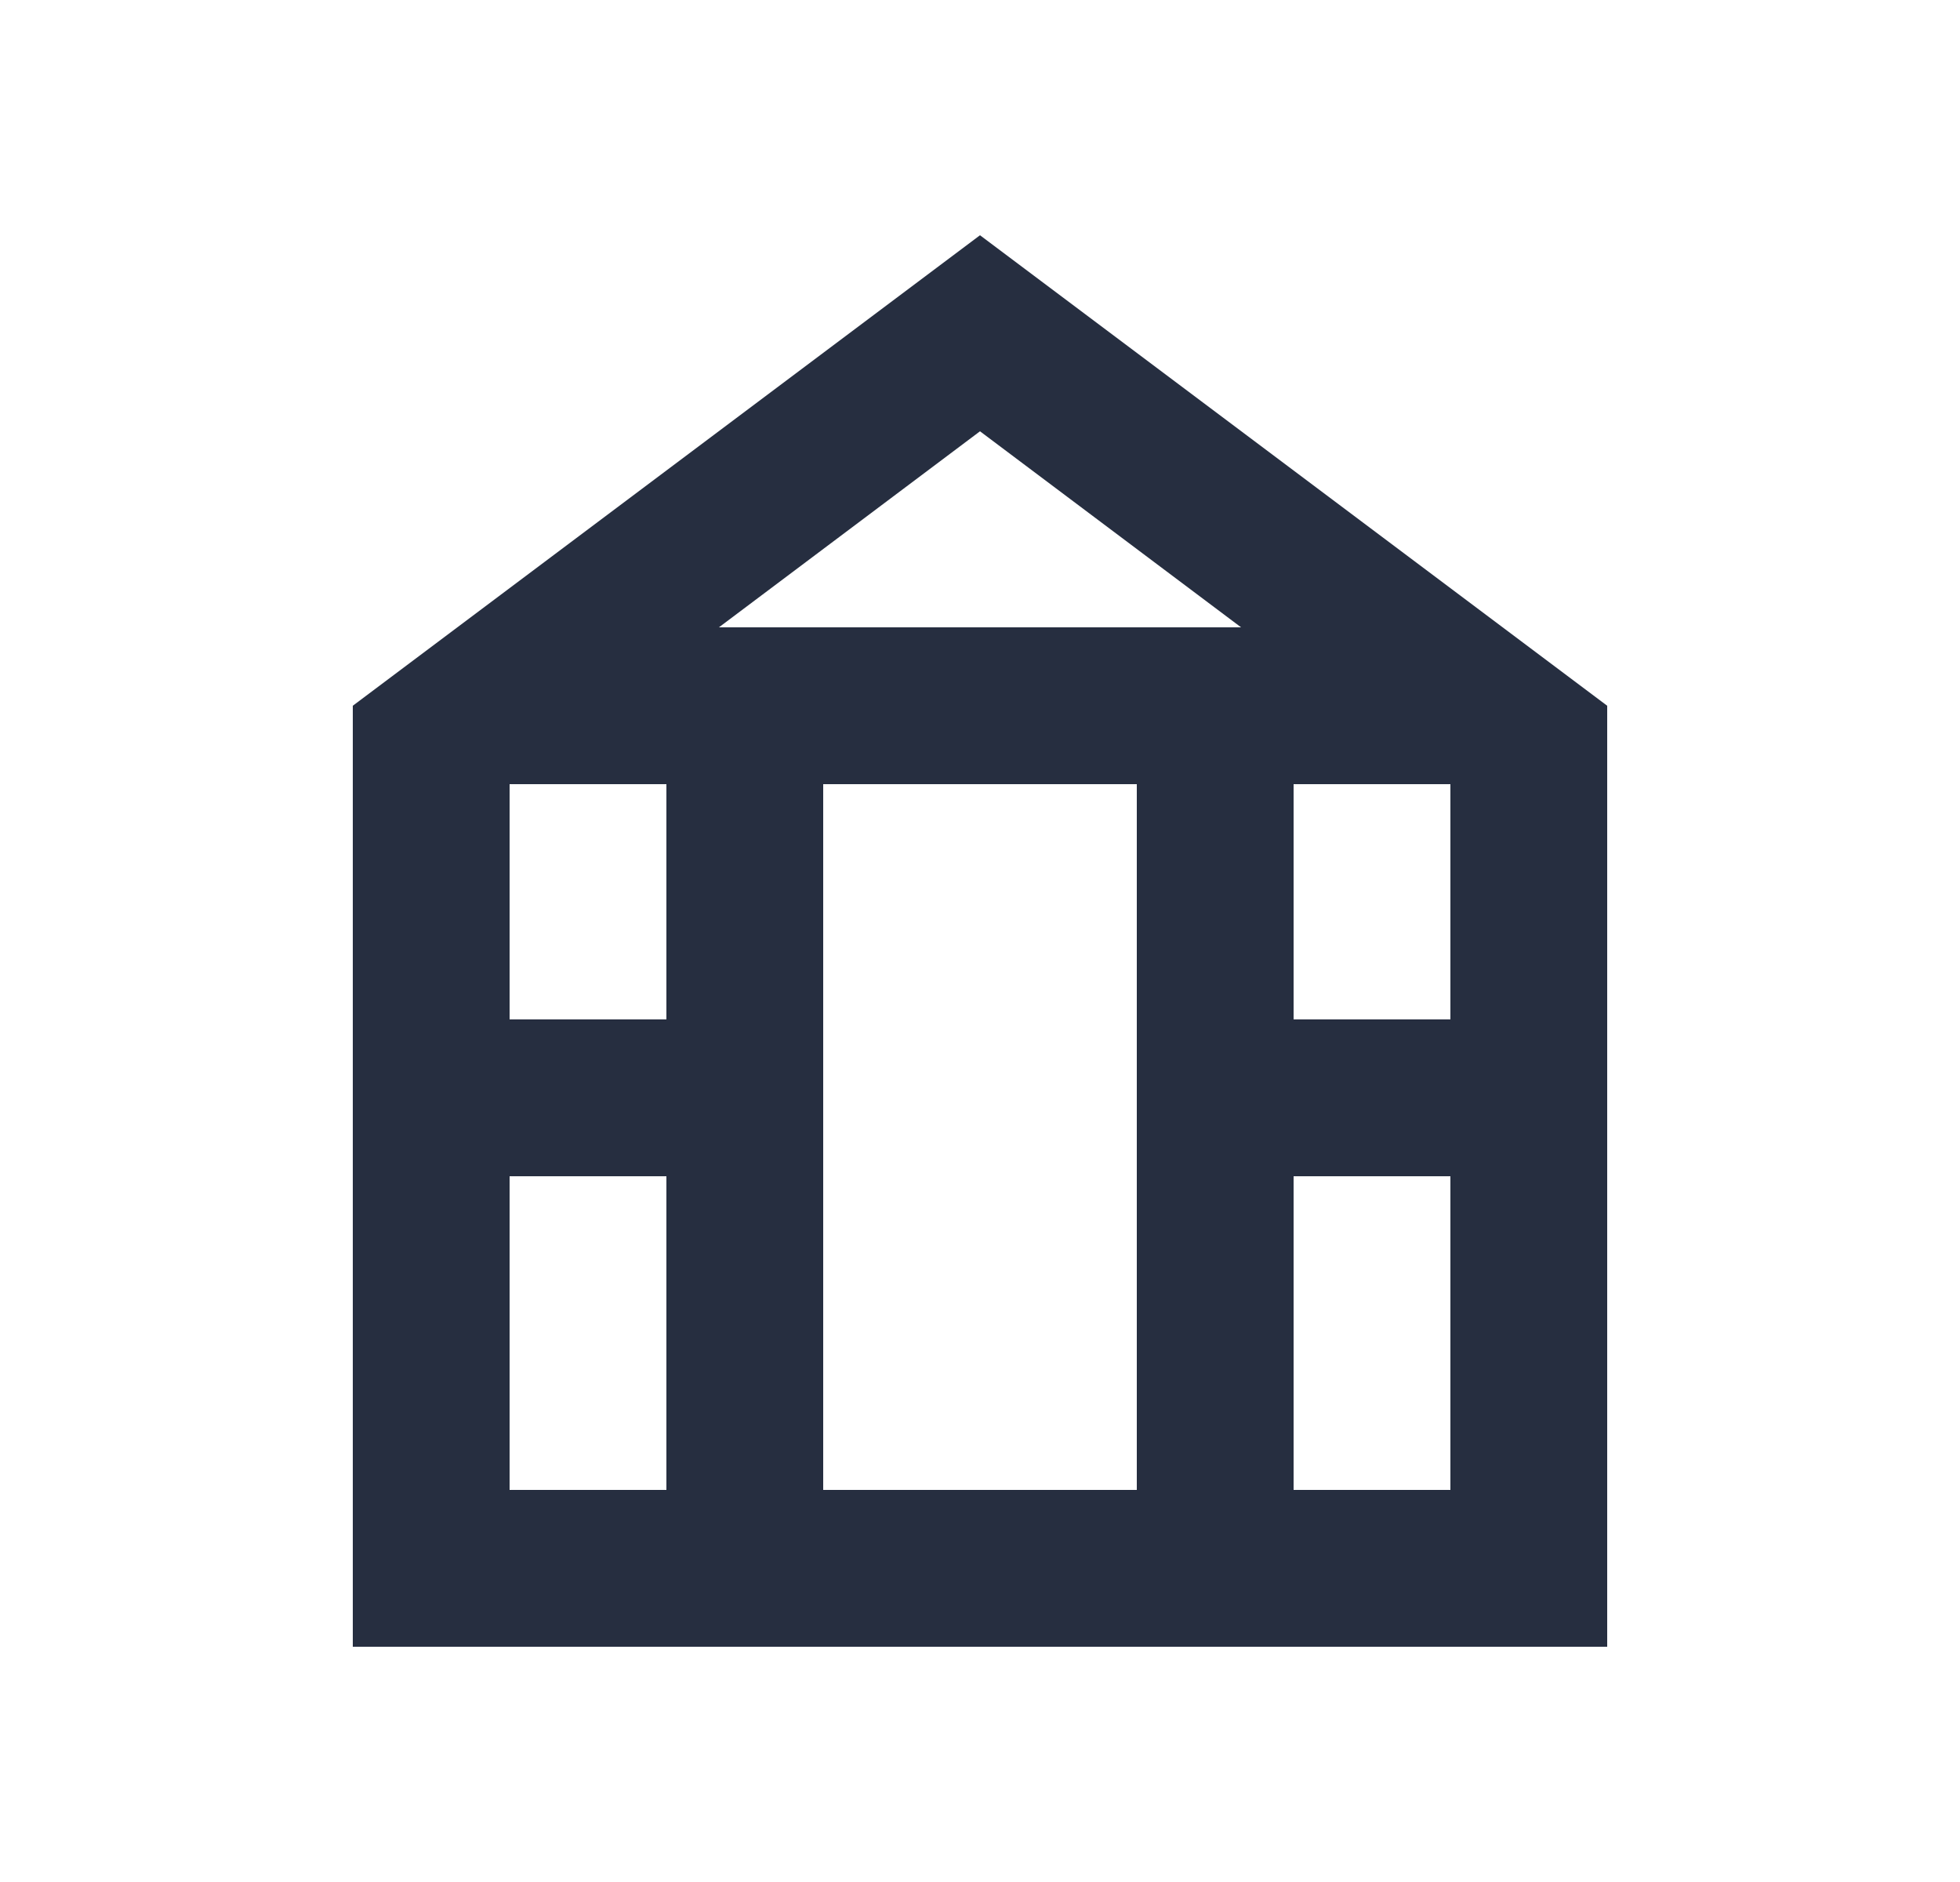 <svg width="25" height="24" viewBox="0 0 25 24" fill="none" xmlns="http://www.w3.org/2000/svg">
<path d="M12.5 3L4.5 9V21H20.5V9L12.5 3ZM10.5 10H14.5V19H10.5V10ZM16.5 10H18.5V13H16.5V10ZM15.83 8H9.17L12.5 5.5L15.83 8ZM8.5 10V13H6.5V10H8.5ZM6.5 15H8.5V19H6.5V15ZM16.5 19V15H18.5V19H16.5Z" fill="#262E40"/>
</svg>
